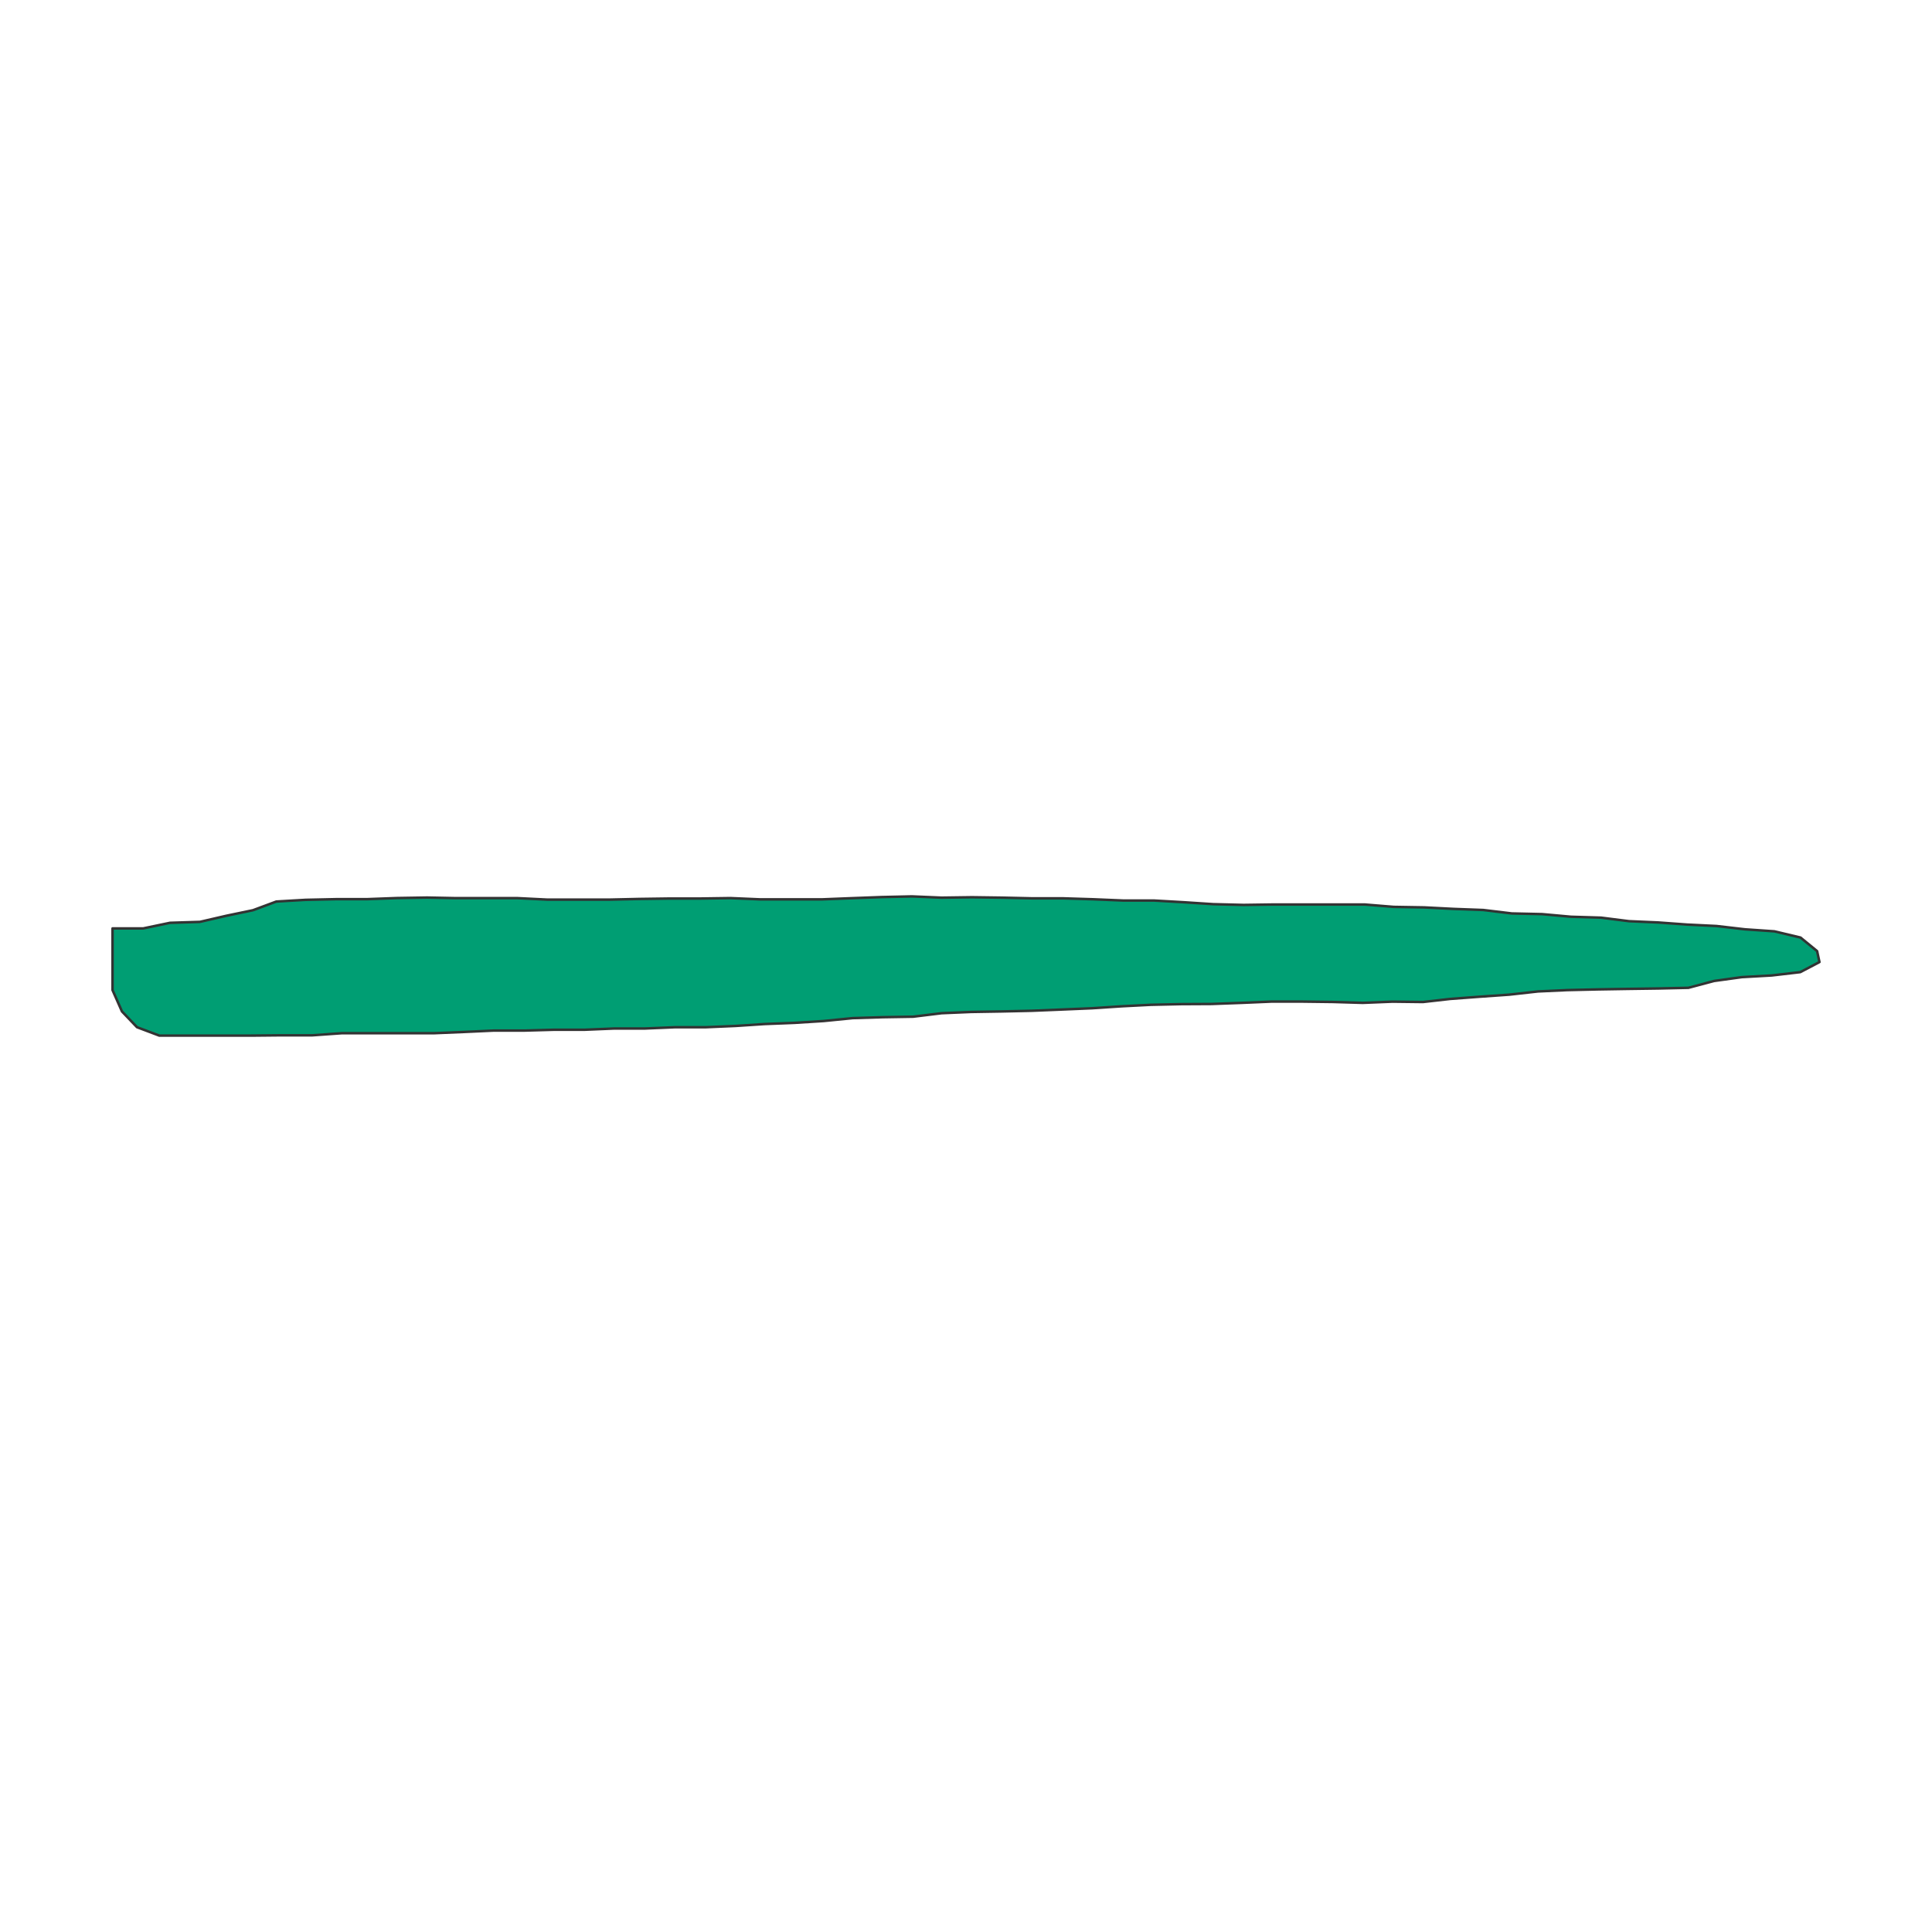 <?xml version="1.0" encoding="UTF-8"?>
<svg xmlns="http://www.w3.org/2000/svg" xmlns:xlink="http://www.w3.org/1999/xlink" width="576pt" height="576pt" viewBox="0 0 576 576" version="1.1">
<g id="surface118072">
<rect x="0" y="0" width="576" height="576" style="fill:rgb(100%,100%,100%);fill-opacity:1;stroke:none;"/>
<path style="fill-rule:nonzero;fill:rgb(0%,61.961%,45.098%);fill-opacity:1;stroke-width:0.75;stroke-linecap:round;stroke-linejoin:round;stroke:rgb(20%,20%,20%);stroke-opacity:1;stroke-miterlimit:10;" d="M 33.551 276.789 L 42.715 276.789 L 50.684 275.121 L 59.609 274.844 L 67.449 273.031 L 75.418 271.371 L 82.383 268.781 L 91.137 268.273 L 100.16 268.074 L 109.32 268.074 L 118.273 267.742 L 127.332 267.594 L 136.059 267.77 L 154.387 267.77 L 163.254 268.211 L 181.578 268.211 L 190.582 268.008 L 199.594 267.883 L 208.758 267.883 L 217.773 267.754 L 226.691 268.133 L 245.02 268.133 L 253.945 267.781 L 262.871 267.449 L 271.875 267.25 L 280.754 267.625 L 289.82 267.5 L 298.859 267.625 L 307.922 267.828 L 317.086 267.828 L 325.961 268.105 L 334.848 268.48 L 344.008 268.48 L 352.902 268.988 L 361.707 269.566 L 370.766 269.789 L 379.418 269.668 L 406.91 269.668 L 415.543 270.375 L 424.645 270.527 L 433.289 270.973 L 442.195 271.301 L 450.73 272.332 L 459.766 272.535 L 468.371 273.316 L 477.328 273.586 L 485.676 274.641 L 494.395 275.02 L 502.969 275.648 L 511.75 276.078 L 520.234 277.062 L 529.012 277.664 L 536.797 279.52 L 541.742 283.555 L 542.449 286.828 L 536.73 289.828 L 528.234 290.82 L 519.305 291.32 L 511.02 292.465 L 503.375 294.5 L 494.34 294.703 L 485.289 294.828 L 476.258 294.977 L 467.266 295.184 L 458.535 295.586 L 449.953 296.543 L 441.125 297.16 L 432.375 297.816 L 424.227 298.738 L 415.164 298.629 L 406.27 298.988 L 397.297 298.723 L 388.18 298.609 L 379.09 298.609 L 370.203 298.988 L 361.258 299.32 L 352.113 299.367 L 343.117 299.566 L 334.293 300.02 L 325.562 300.598 L 316.617 300.977 L 307.688 301.344 L 298.637 301.547 L 289.578 301.699 L 280.715 302.074 L 272.266 303.113 L 263.238 303.262 L 254.23 303.539 L 245.578 304.402 L 236.859 304.953 L 227.887 305.305 L 219.301 305.875 L 210.445 306.254 L 201.281 306.254 L 192.398 306.633 L 183.234 306.633 L 174.289 307.008 L 165.195 307.008 L 156.414 307.25 L 147.254 307.25 L 138.359 307.664 L 129.383 308.039 L 101.895 308.039 L 93.156 308.66 L 83.992 308.66 L 74.91 308.75 L 47.492 308.75 L 40.84 306.242 L 36.359 301.543 L 33.551 295.188 Z M 33.551 276.789 "/>
</g>
</svg>
